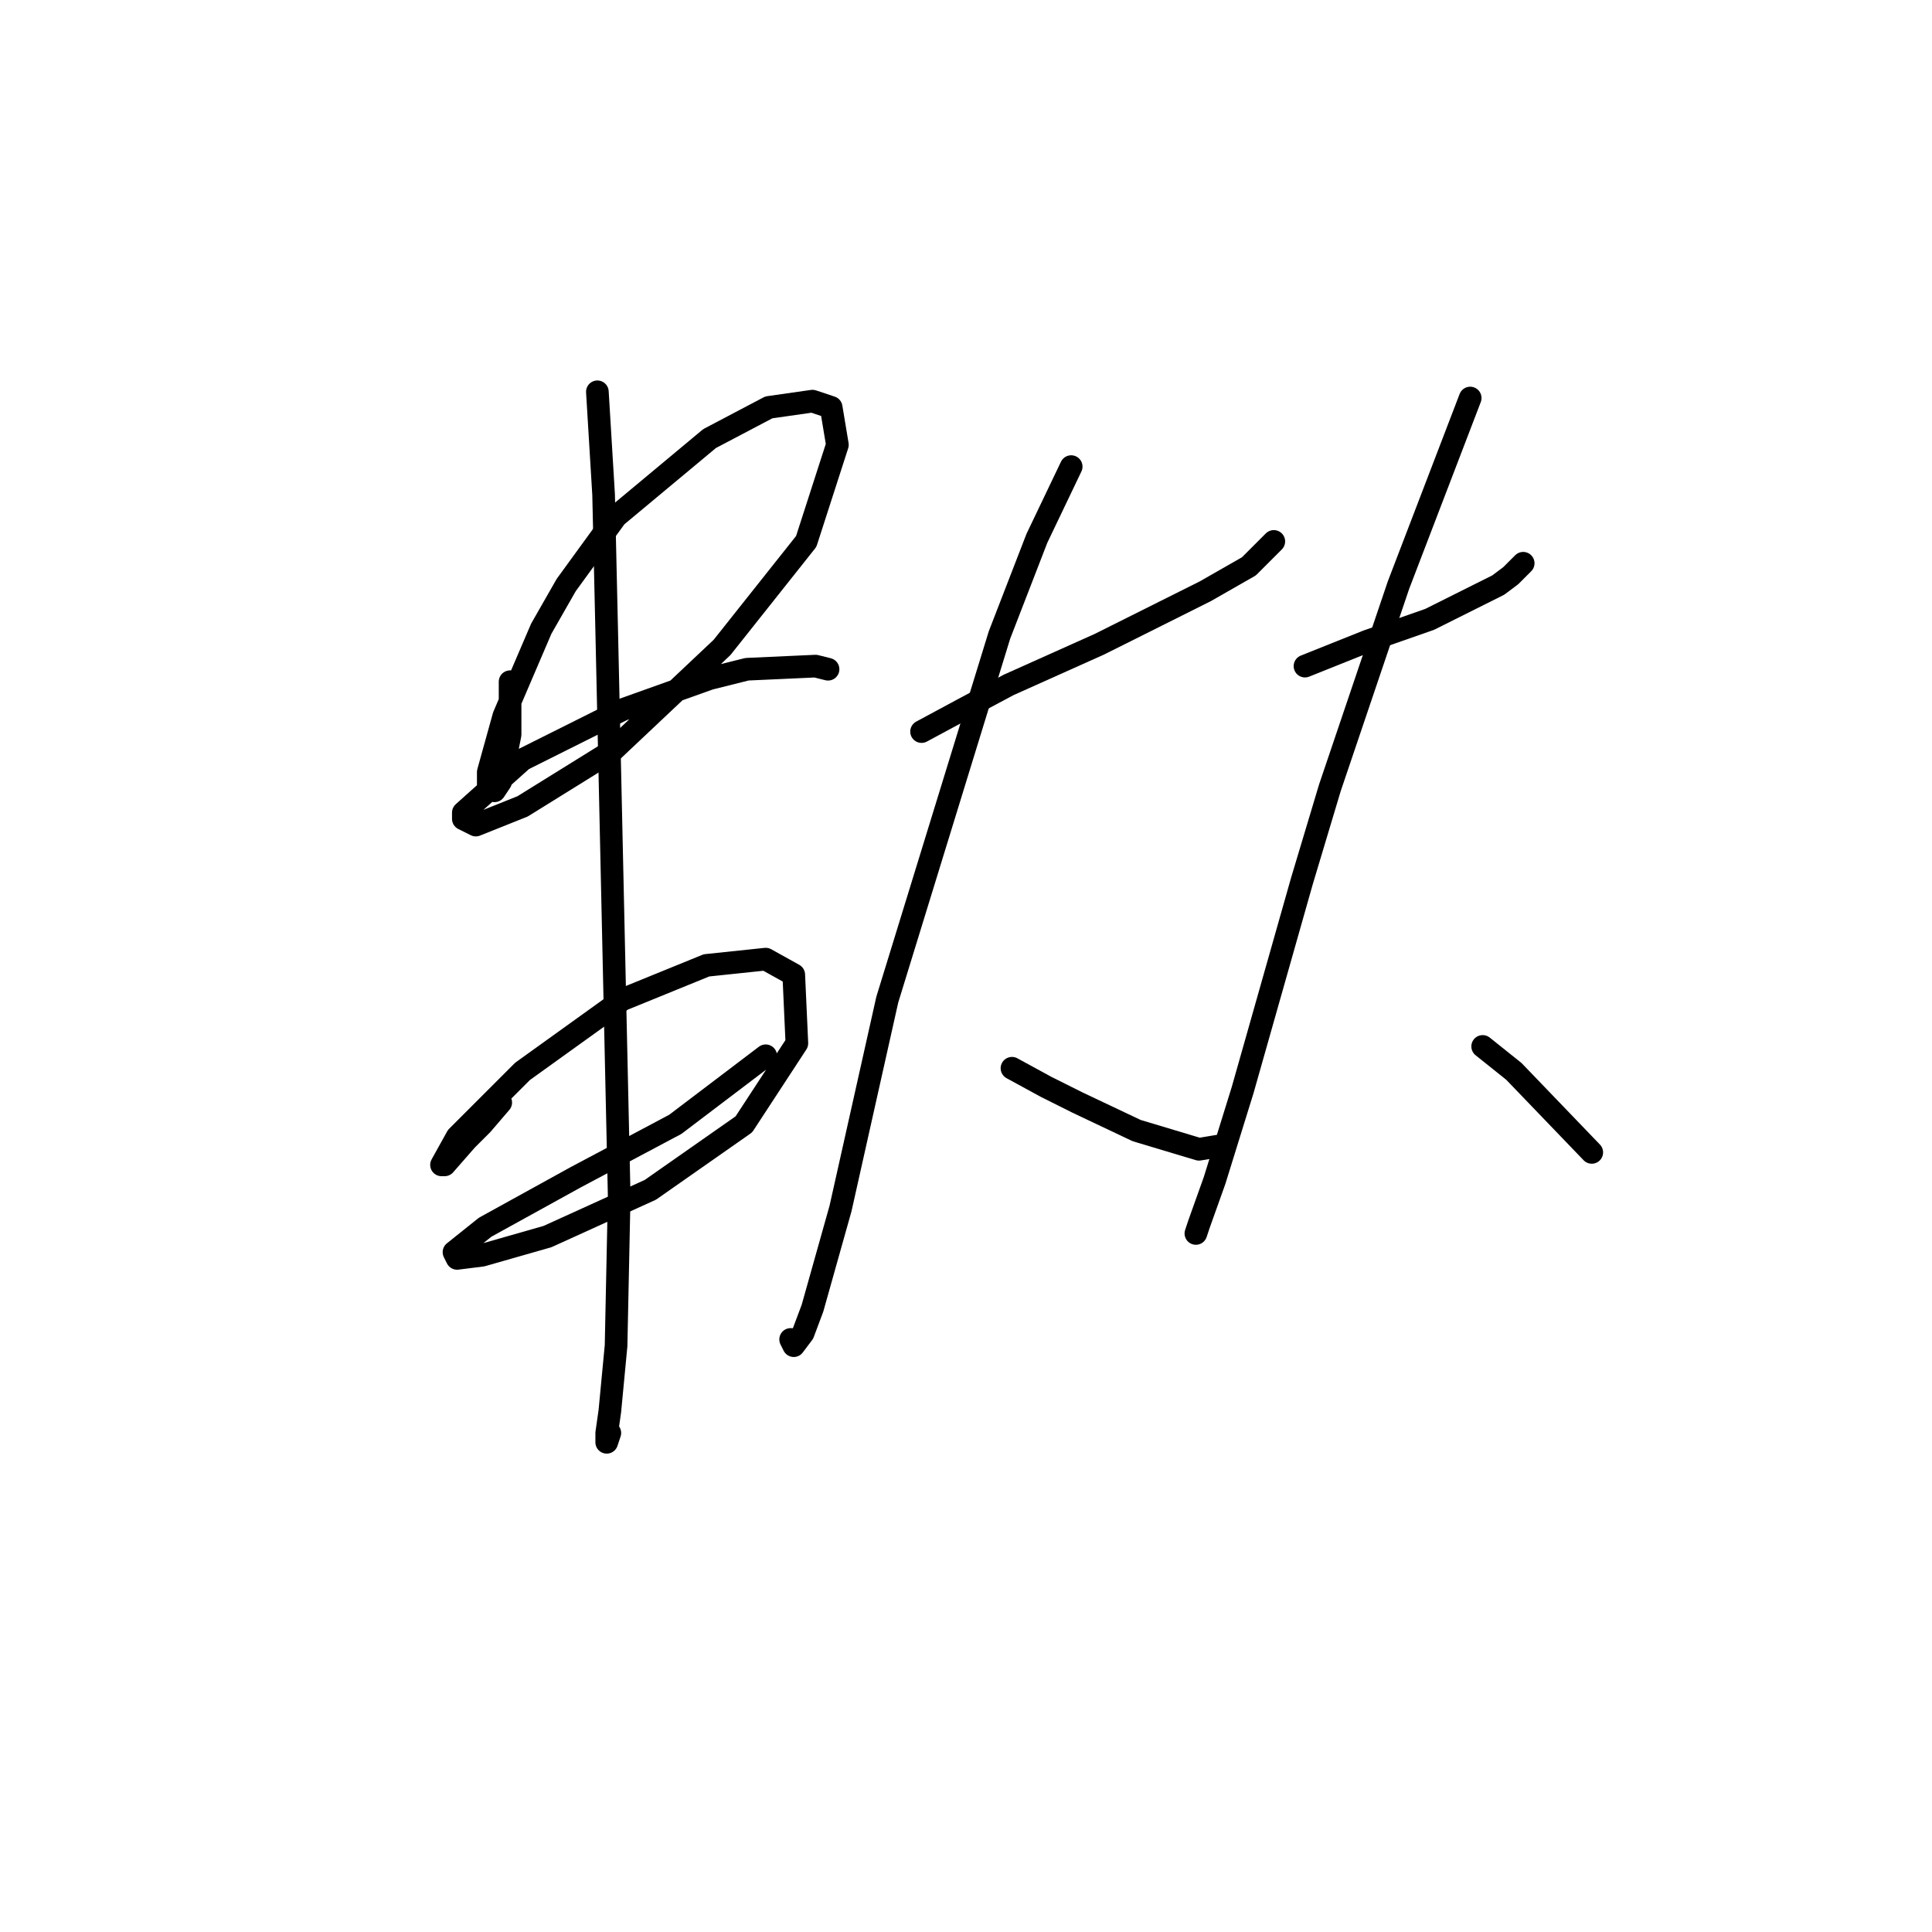 <?xml version="1.0" standalone="no"?>
    <svg width="256" height="256" xmlns="http://www.w3.org/2000/svg" version="1.1">
    <polyline stroke="black" stroke-width="3" stroke-linecap="round" fill="transparent" stroke-linejoin="round" points="67.589 90.329 67.589 97.351 66.35 103.546 65.524 104.786 64.698 104.372 64.698 102.307 66.763 94.872 71.72 83.307 75.024 77.524 81.633 68.437 94.025 58.111 101.873 53.98 107.655 53.154 110.134 53.98 110.96 58.937 106.829 71.741 95.677 85.785 81.22 99.416 69.242 106.851 63.046 109.329 61.394 108.503 61.394 107.677 69.242 100.655 82.459 94.046 94.025 89.916 98.981 88.677 108.068 88.264 109.721 88.677 109.721 88.677 " />
        <polyline stroke="black" stroke-width="3" stroke-linecap="round" fill="transparent" stroke-linejoin="round" points="66.35 146.091 63.872 148.982 61.807 151.047 58.915 154.352 58.502 154.352 60.568 150.634 69.242 141.96 82.459 132.46 93.612 127.916 101.46 127.09 105.177 129.155 105.59 138.243 98.568 148.982 86.177 157.656 72.546 163.852 63.872 166.33 60.568 166.743 60.155 165.917 64.285 162.613 76.264 156.004 89.481 148.982 101.46 139.895 101.46 139.895 " />
        <polyline stroke="black" stroke-width="3" stroke-linecap="round" fill="transparent" stroke-linejoin="round" points="79.155 51.915 79.981 65.546 80.394 83.72 82.046 158.482 81.633 178.308 80.807 186.983 80.394 189.874 80.394 191.113 80.807 189.874 80.807 189.874 " />
        <polyline stroke="black" stroke-width="3" stroke-linecap="round" fill="transparent" stroke-linejoin="round" points="122.112 96.938 127.482 94.046 133.677 90.742 145.656 85.372 150.613 82.894 159.7 78.35 165.482 75.046 168.787 71.741 168.787 71.741 " />
        <polyline stroke="black" stroke-width="3" stroke-linecap="round" fill="transparent" stroke-linejoin="round" points="141.938 61.828 137.395 71.328 132.438 84.133 117.569 132.46 111.373 160.134 107.655 173.352 106.416 176.656 105.177 178.308 104.764 177.482 104.764 177.482 " />
        <polyline stroke="black" stroke-width="3" stroke-linecap="round" fill="transparent" stroke-linejoin="round" points="134.091 141.547 138.634 144.025 142.765 146.091 150.613 149.808 158.874 152.286 161.352 151.873 161.352 151.873 " />
        <polyline stroke="black" stroke-width="3" stroke-linecap="round" fill="transparent" stroke-linejoin="round" points="172.917 88.264 177.048 86.611 181.178 84.959 189.439 82.068 196.048 78.763 198.526 77.524 200.179 76.285 201.831 74.633 201.831 74.633 " />
        <polyline stroke="black" stroke-width="3" stroke-linecap="round" fill="transparent" stroke-linejoin="round" points="194.809 52.741 185.309 77.524 176.222 104.372 172.504 116.764 164.656 144.438 160.939 156.417 158.874 162.2 158.461 163.439 158.461 163.439 " />
        <polyline stroke="black" stroke-width="3" stroke-linecap="round" fill="transparent" stroke-linejoin="round" points="196.461 138.656 200.592 141.96 210.918 152.699 210.918 152.699 " />
        </svg>